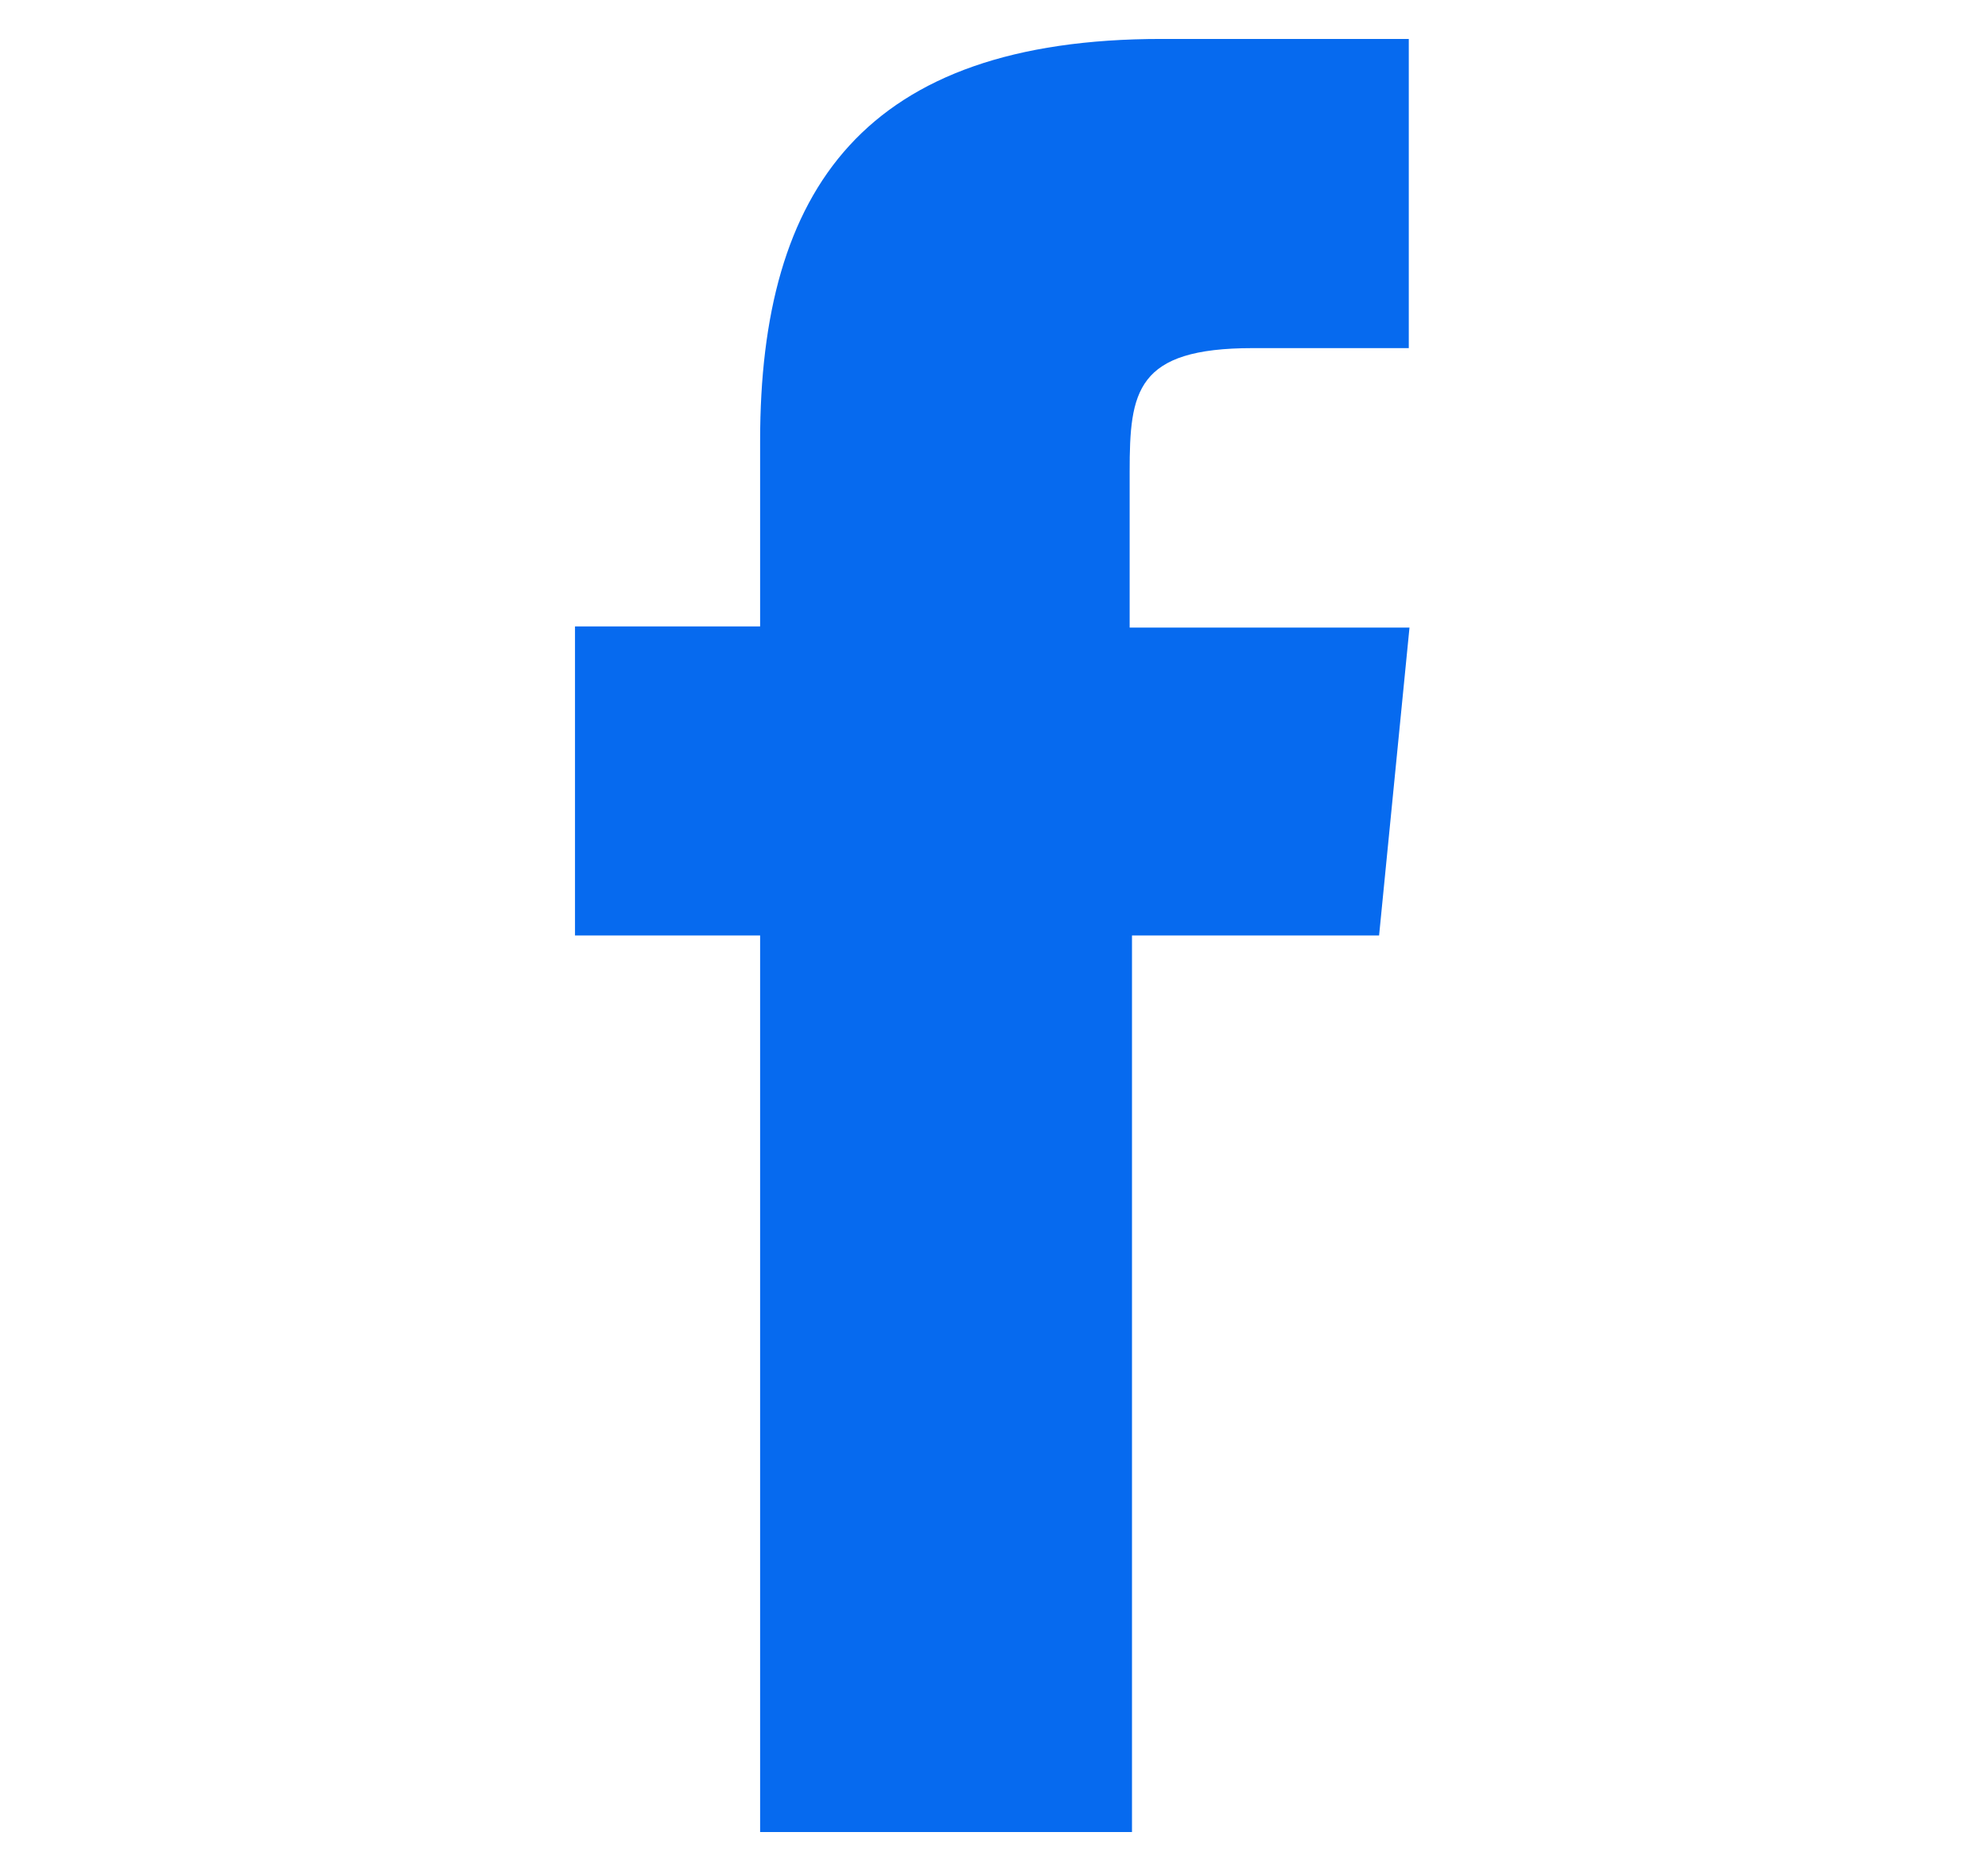 <svg width="17" height="16" viewBox="0 0 17 16" fill="none" xmlns="http://www.w3.org/2000/svg">
<path d="M11.793 8H9.68V15.667H6.5V8H4.917V5.357H6.5V3.77C6.5 1.617 7.393 0.333 9.933 0.333H12.047V2.977H10.713C9.713 2.977 9.66 3.347 9.66 4.033V5.367H12.053L11.793 8Z" fill="#066AEF"/>
</svg>
